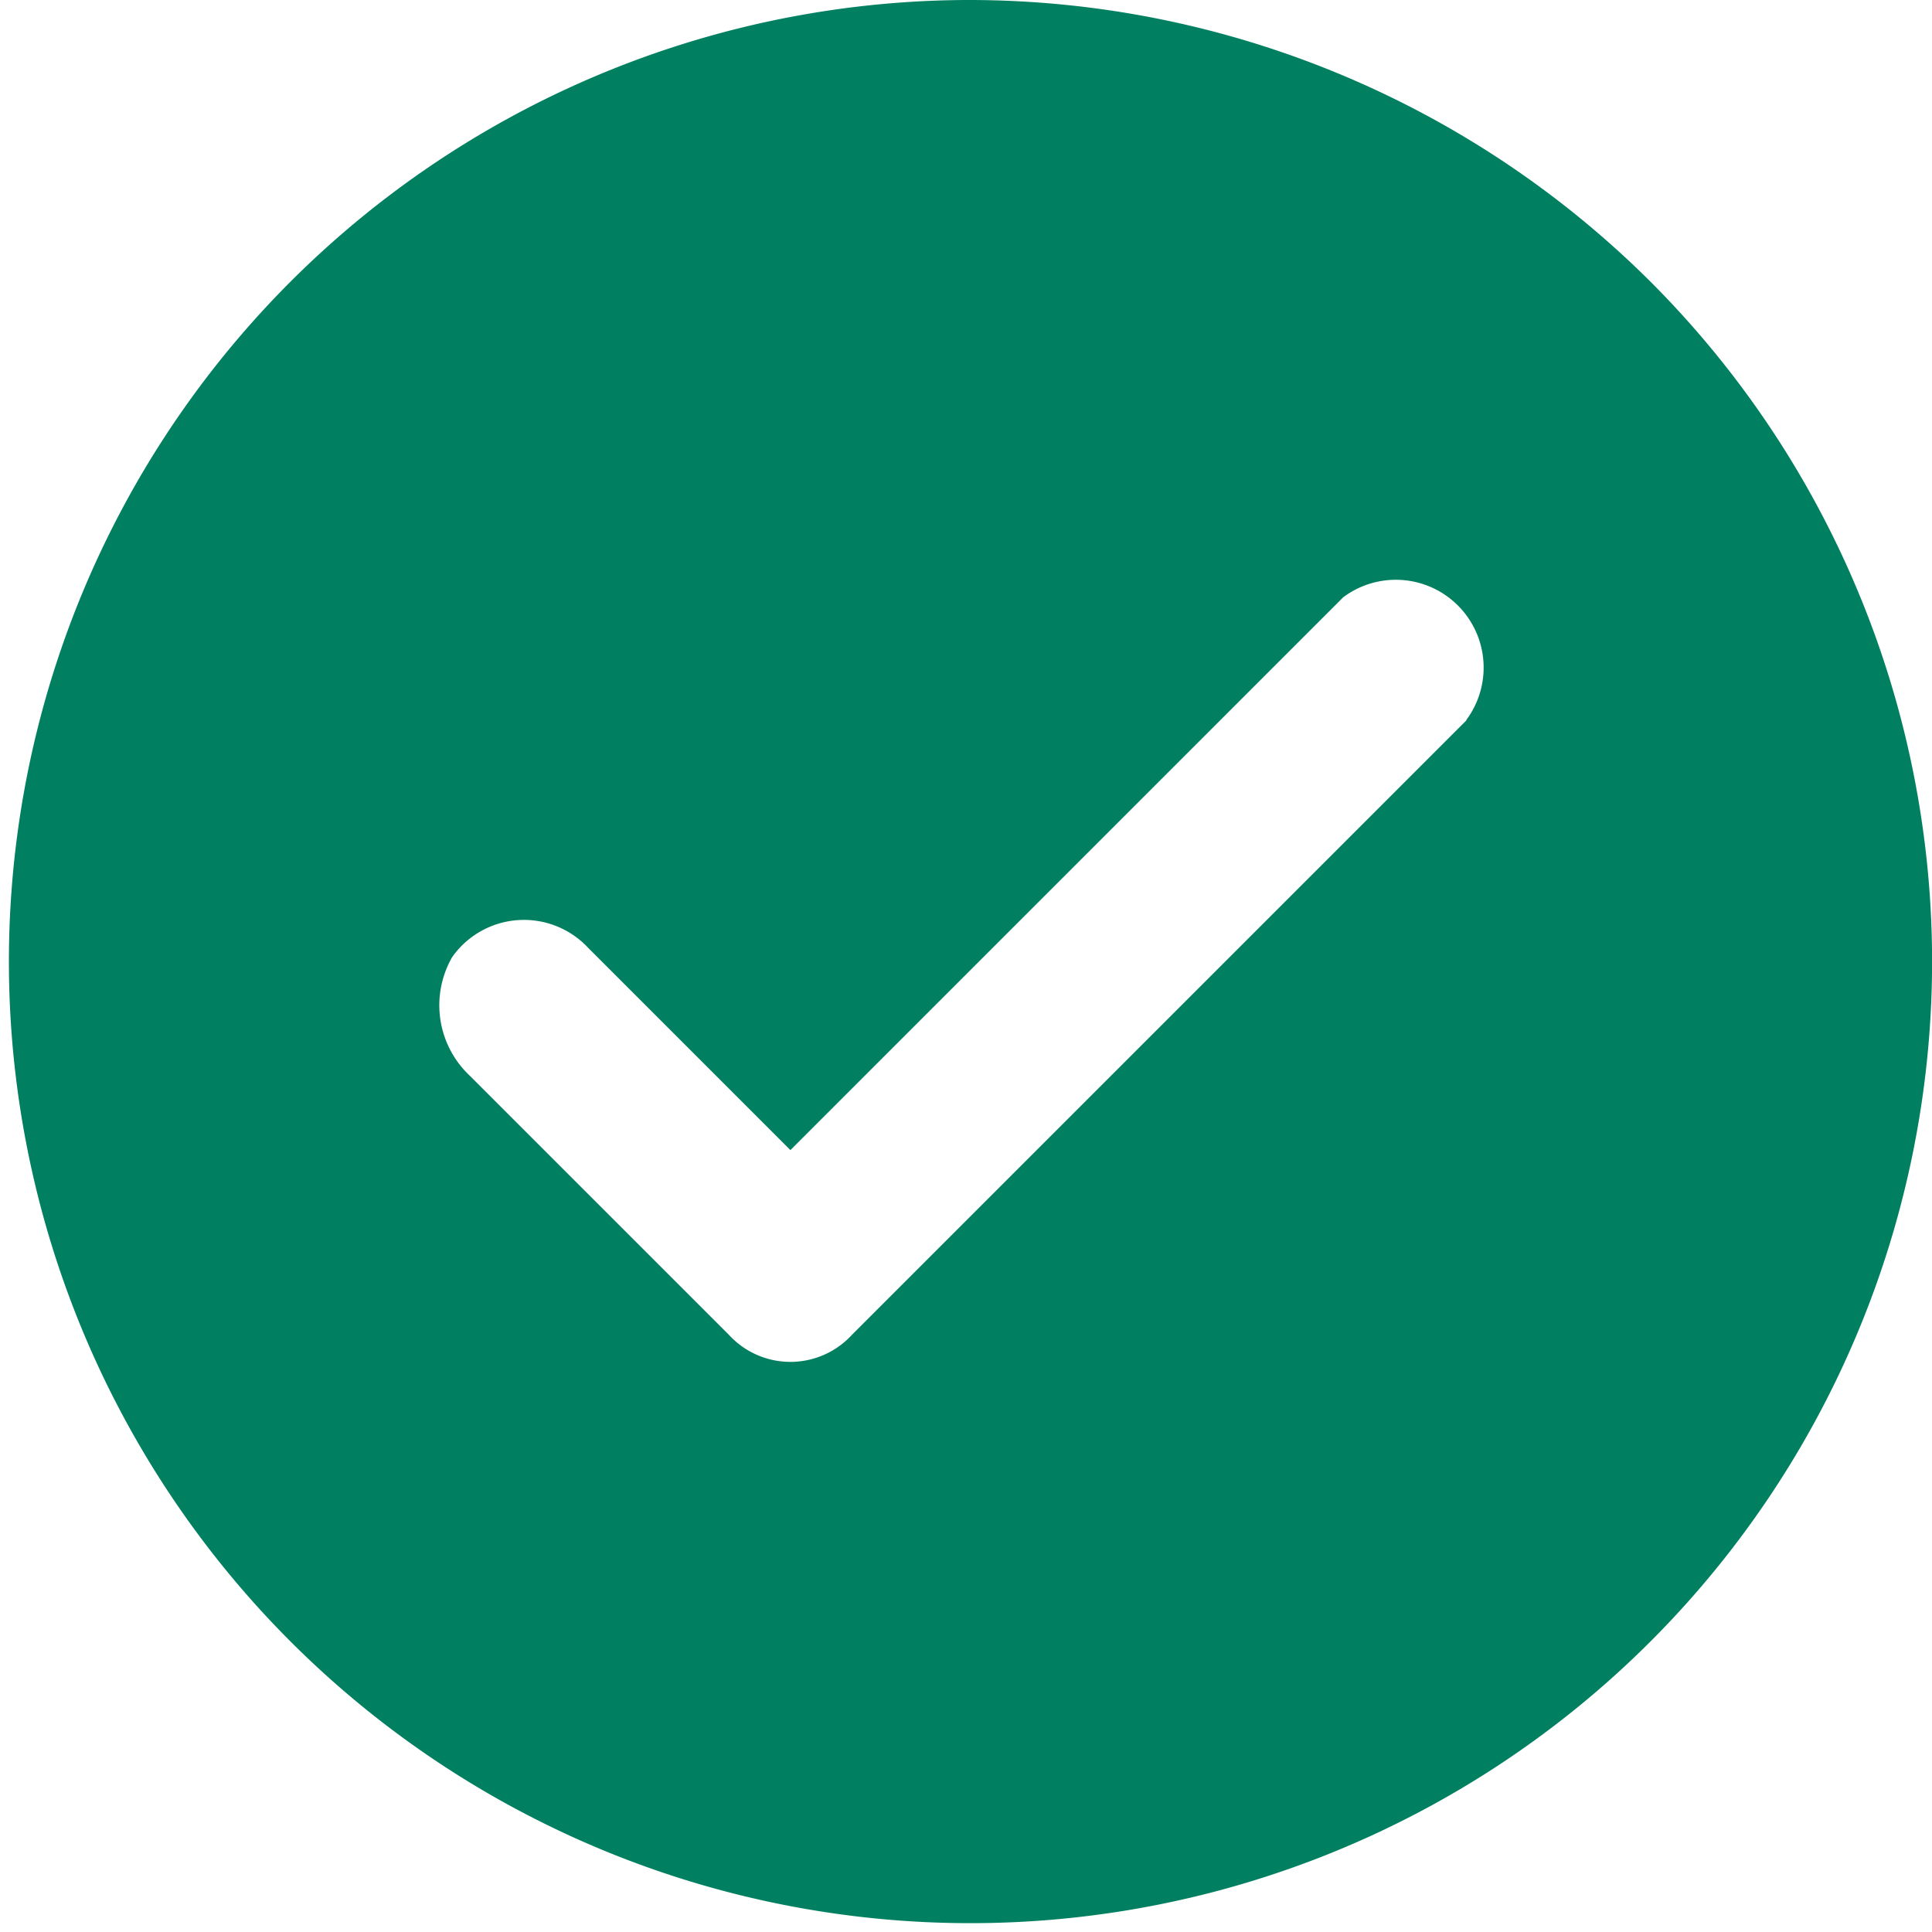 <svg xmlns="http://www.w3.org/2000/svg" width="18.171" height="18.171" viewBox="0 0 18.171 18.171">
  <path id="Path_184" data-name="Path 184" d="M11.086,2a9.044,9.044,0,1,0,6.437,2.649A9.086,9.086,0,0,0,11.086,2Zm4.708,6.773-5.782,5.782a.785.785,0,0,1-1.156,0L6.419,12.118A.909.909,0,0,1,6.254,11a.826.826,0,0,1,1.28-.083l1.9,1.9,5.2-5.2a.826.826,0,0,1,1.156,1.156Z" transform="translate(-2 -2)" fill="#008060"/>
</svg>
